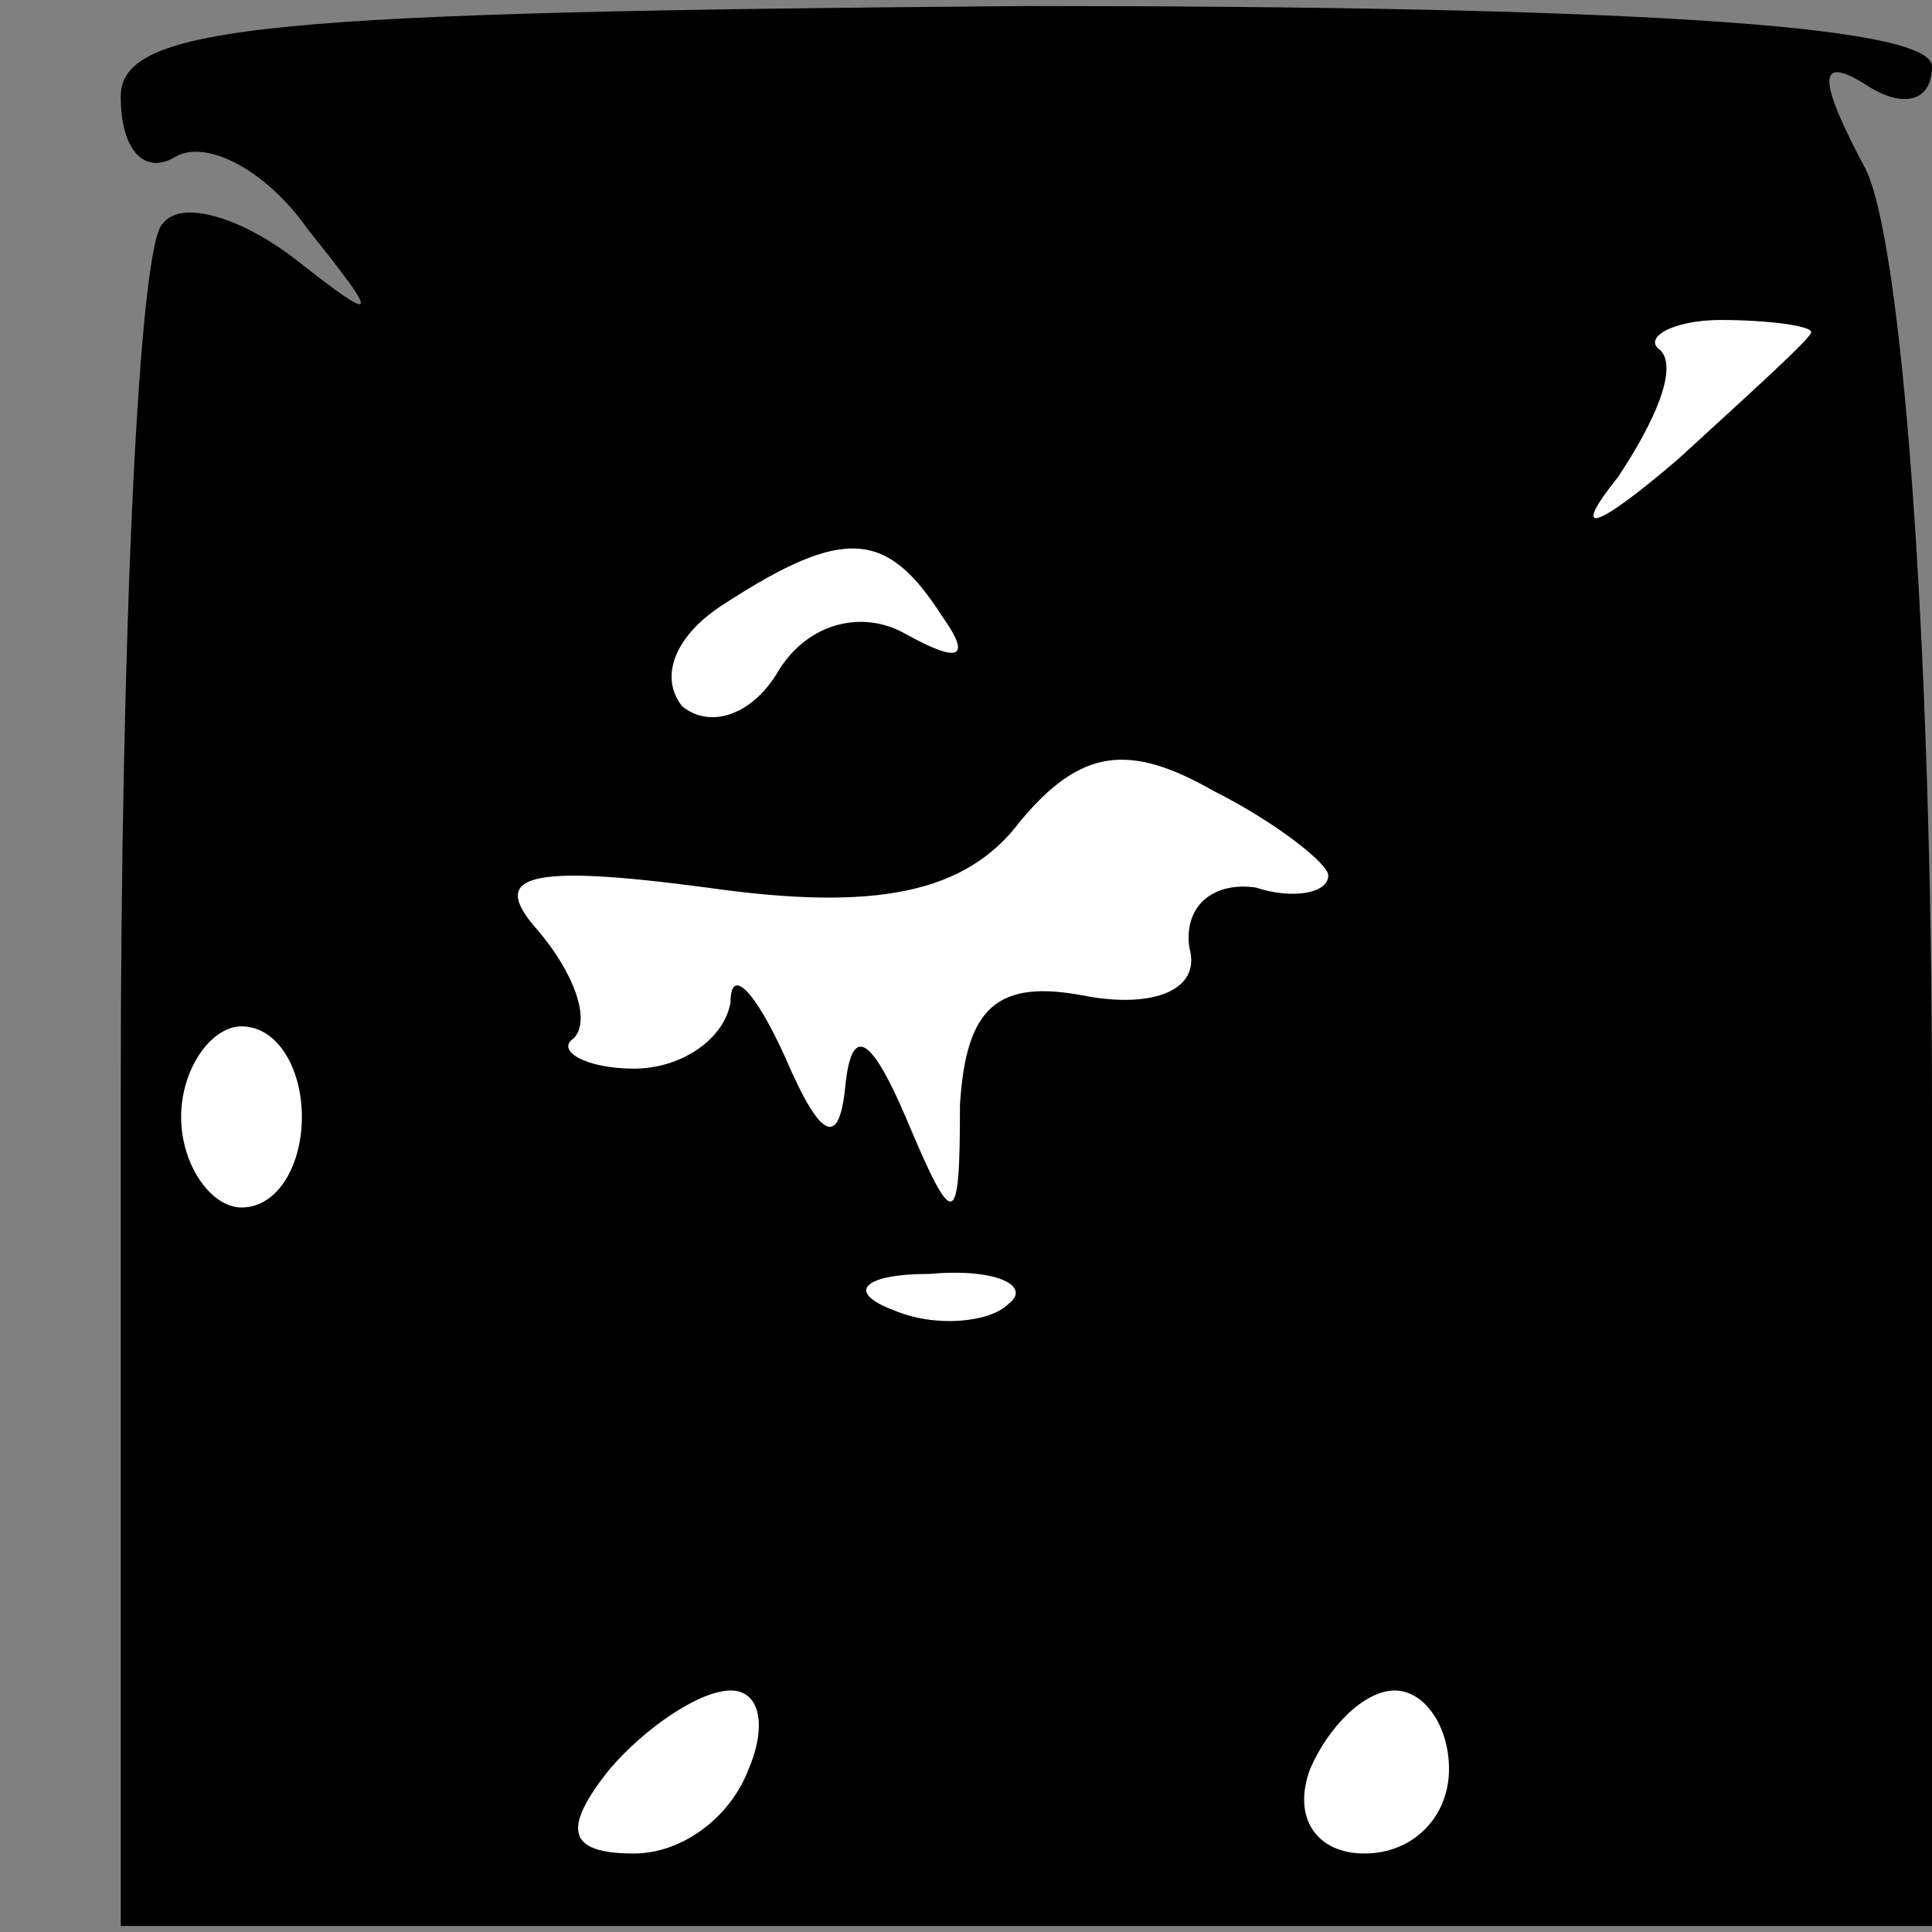 <?xml version="1.0" standalone="no"?>
<!DOCTYPE svg PUBLIC "-//W3C//DTD SVG 20010904//EN"
 "http://www.w3.org/TR/2001/REC-SVG-20010904/DTD/svg10.dtd">
<svg version="1.0" xmlns="http://www.w3.org/2000/svg"
 width="32pt" height="32pt" viewBox="0 0 32 32"
 preserveAspectRatio="xMidYMid meet">
<rect x="0" y="0" width="32" height="32" fill="#808080" stroke="none"/>
<g transform="translate(0,32) scale(0.1,-0.1)"
fill="#000000" stroke="none">
<path fill="#000000" stroke="none" d="M20 304 c0 -9 4 -13 9 -10 5 3 15 -2
22 -12 12 -15 12 -16 -2 -5 -9 7 -19 10 -22 6 -4 -3 -7 -68 -7 -144 l0 -138
150 0 150 0 0 135 c0 79 -5 144 -11 156 -8 15 -8 19 0 14 6 -4 11 -3 11 3 0 7
-53 10 -150 10 -125 -1 -150 -3 -150 -15z"/>
<path fill="#ffffff" stroke="none" d="M300 265 c0 -1 -10 -10 -22 -21 -14
-12 -18 -13 -10 -3 6 9 10 18 7 21 -3 2 2 5 10 5 8 0 15 -1 15 -2z"/>
<path fill="#ffffff" stroke="none" d="M156 218 c5 -7 3 -8 -6 -3 -7 4 -16 2
-21 -6 -4 -7 -11 -10 -16 -6 -4 5 -1 12 7 17 20 13 27 12 36 -2z"/>
<path fill="#ffffff" stroke="none" d="M220 175 c0 -3 -6 -4 -12 -2 -7 1 -12
-3 -11 -10 2 -7 -6 -10 -17 -8 -15 3 -20 -2 -21 -18 0 -21 -1 -21 -9 -2 -6 14
-9 15 -10 5 -1 -10 -4 -9 -10 5 -5 11 -9 15 -9 9 -1 -6 -8 -11 -16 -11 -8 0
-13 3 -10 5 3 3 0 11 -6 18 -8 9 -2 11 28 7 28 -4 43 -1 52 11 10 12 18 13 32
5 10 -5 19 -12 19 -14z"/>
<path fill="#ffffff" stroke="none" d="M50 135 c0 -8 -4 -15 -10 -15 -5 0 -10
7 -10 15 0 8 5 15 10 15 6 0 10 -7 10 -15z"/>
<path fill="#ffffff" stroke="none" d="M167 104 c-3 -3 -12 -4 -19 -1 -8 3 -5
6 6 6 11 1 17 -2 13 -5z"/>
<path fill="#ffffff" stroke="none" d="M124 27 c-3 -8 -11 -14 -19 -14 -11 0
-12 4 -4 14 6 7 15 13 20 13 5 0 6 -6 3 -13z"/>
<path fill="#ffffff" stroke="none" d="M240 27 c0 -8 -6 -14 -14 -14 -8 0 -12
6 -9 14 3 7 9 13 14 13 5 0 9 -6 9 -13z"/>
</g>
</svg>
